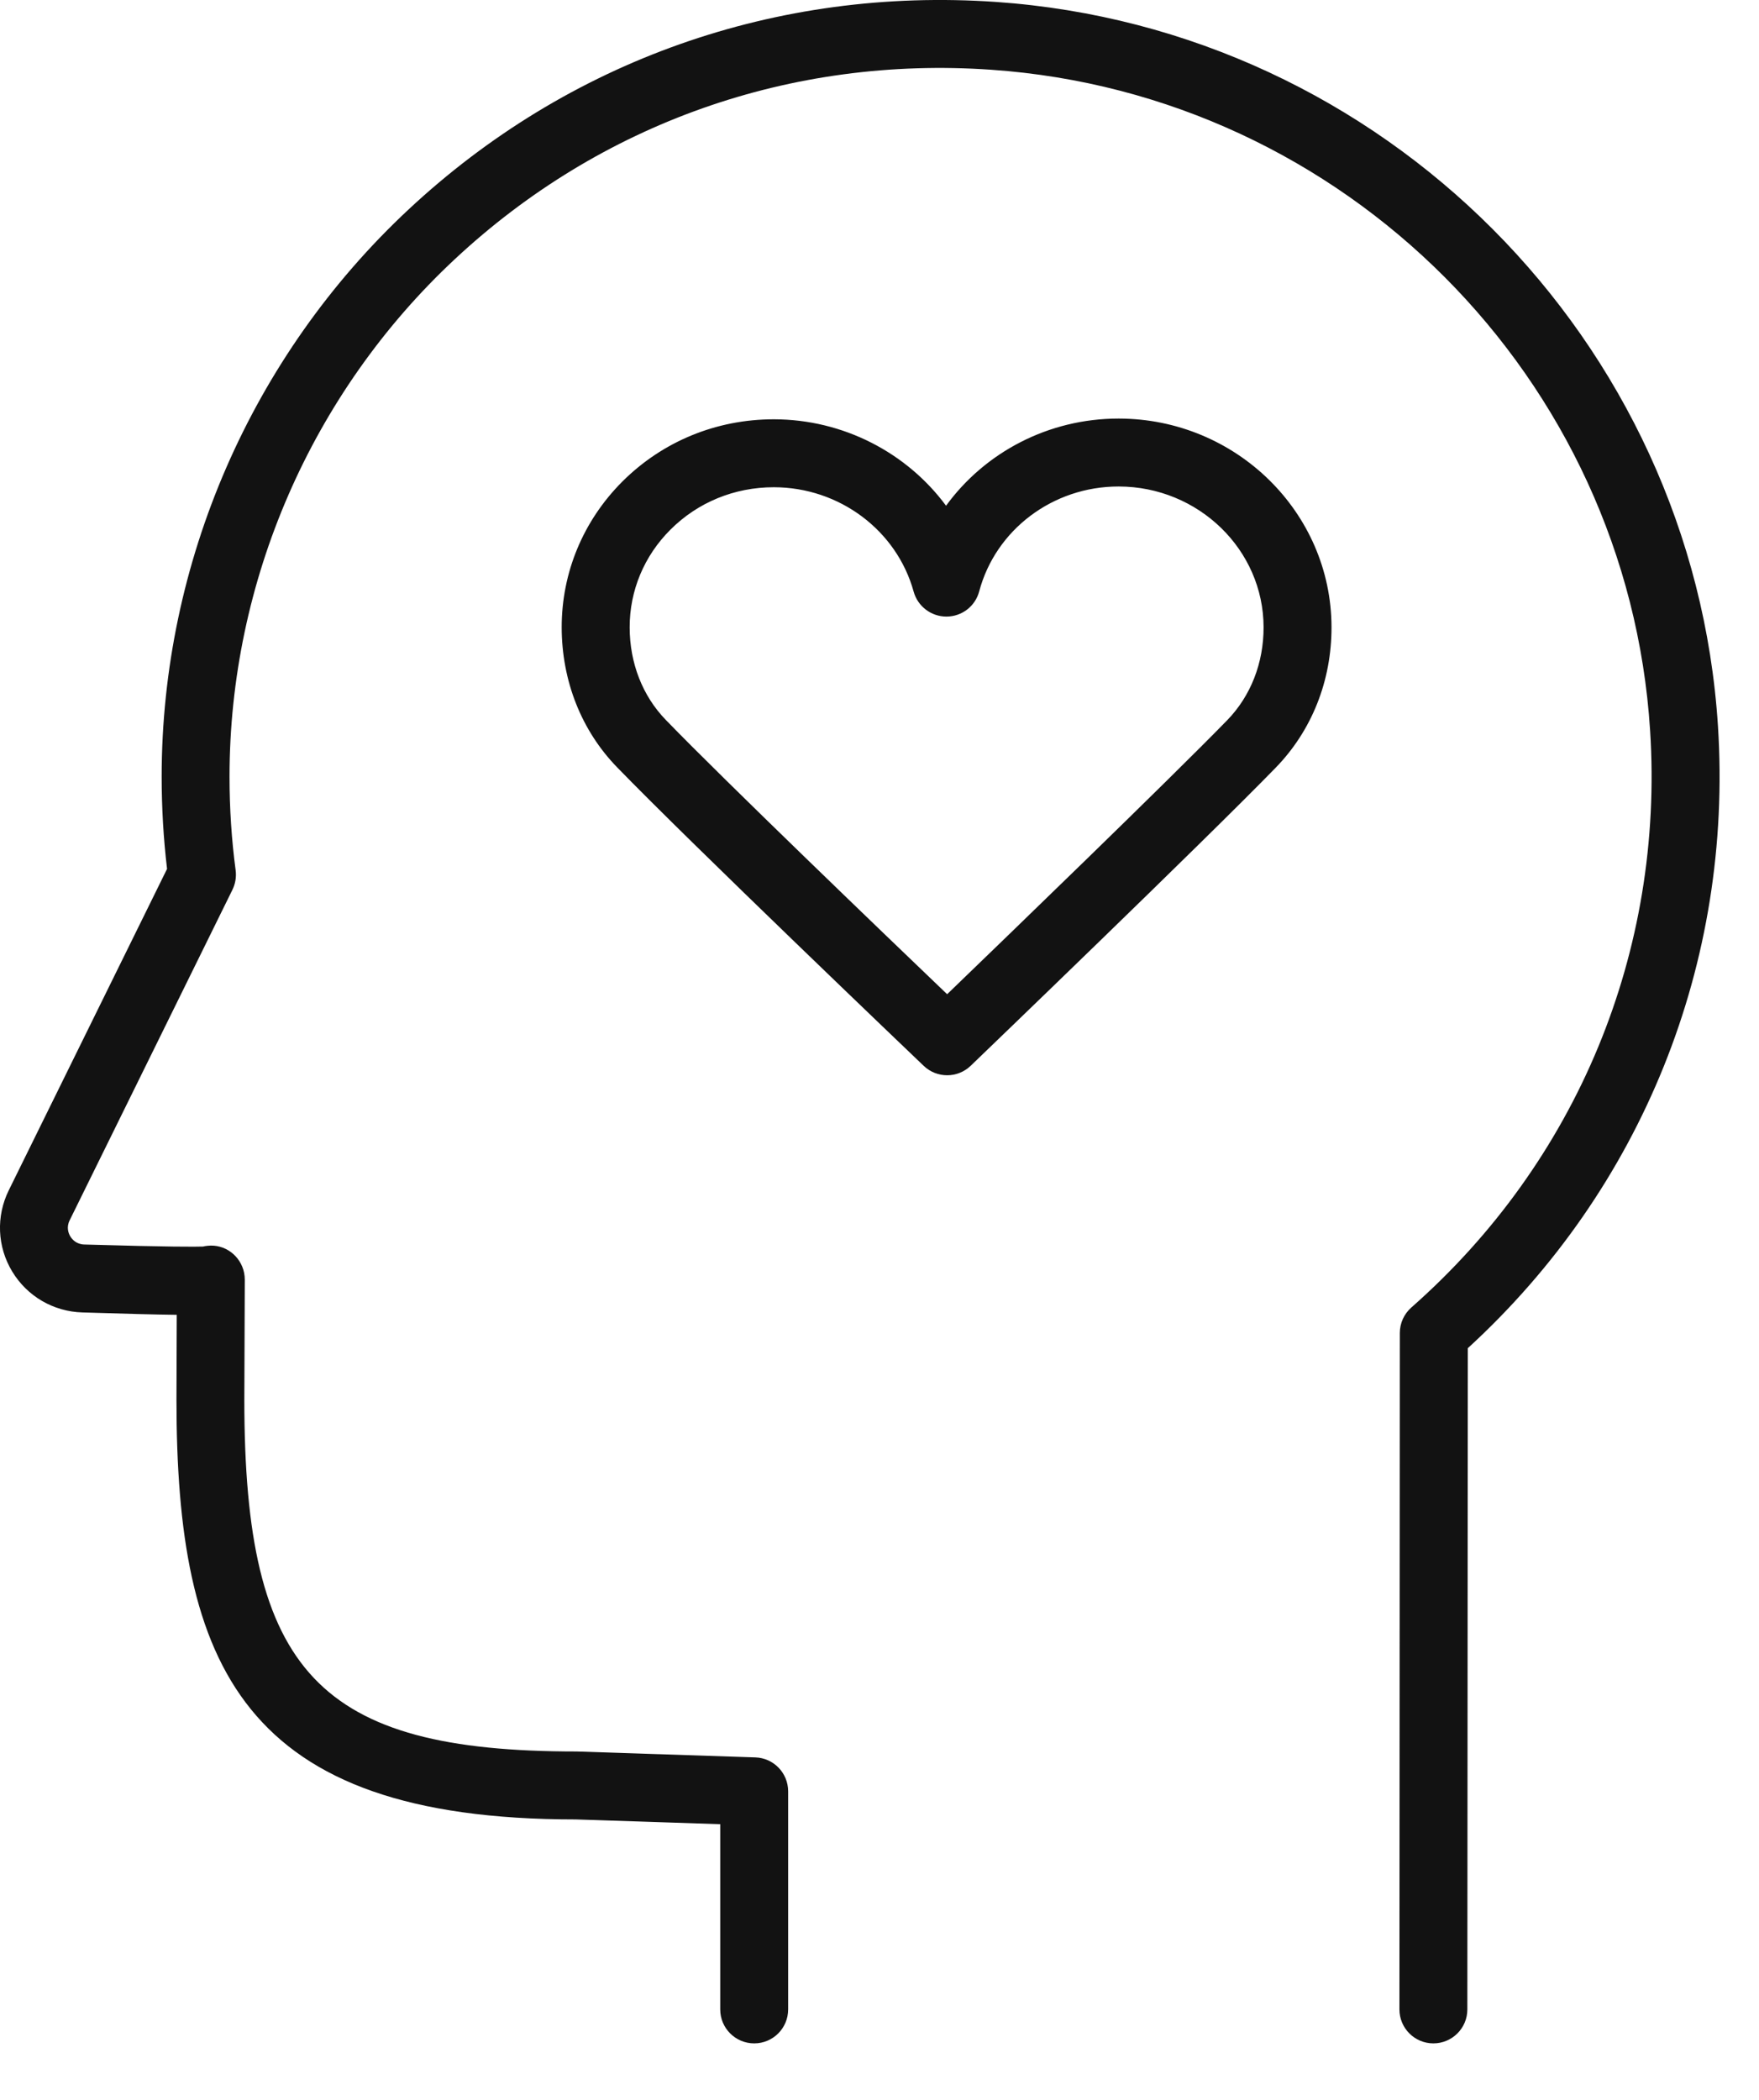 <svg width="31" height="37" viewBox="0 0 31 37" fill="none" xmlns="http://www.w3.org/2000/svg">
<path d="M30.277 12.797C29.844 5.993 24.374 0.506 17.552 0.034C13.689 -0.233 10.011 1.067 7.197 3.694C4.433 6.274 2.849 9.915 2.849 13.685C2.849 14.23 2.881 14.776 2.944 15.31L0.154 20.974C-0.071 21.432 -0.049 21.966 0.214 22.402C0.478 22.84 0.941 23.11 1.452 23.125C2.212 23.148 2.741 23.163 3.115 23.167L3.11 24.664C3.11 29.347 4.264 32.058 10.145 32.058L12.693 32.142V35.406C12.693 35.736 12.961 36.004 13.292 36.004C13.623 36.004 13.89 35.736 13.89 35.406V31.563C13.89 31.24 13.634 30.975 13.311 30.965L10.164 30.861C5.62 30.861 4.306 29.471 4.306 24.666L4.314 22.549C4.314 22.508 4.31 22.467 4.302 22.426C4.24 22.125 3.961 21.915 3.656 21.951C3.629 21.953 3.604 21.958 3.578 21.964C3.454 21.968 3.017 21.973 1.486 21.928C1.344 21.924 1.271 21.837 1.239 21.785C1.208 21.733 1.166 21.628 1.227 21.503L4.096 15.678C4.148 15.572 4.168 15.453 4.153 15.335C4.081 14.795 4.045 14.24 4.045 13.685C4.045 10.246 5.491 6.923 8.013 4.569C10.582 2.171 13.943 0.983 17.468 1.229C23.695 1.659 28.687 6.665 29.081 12.873C29.329 16.761 27.795 20.466 24.873 23.038C24.744 23.152 24.67 23.315 24.67 23.487L24.663 35.405C24.663 35.736 24.931 36.004 25.261 36.004C25.592 36.004 25.86 35.736 25.86 35.406L25.868 23.755C28.938 20.945 30.542 16.967 30.277 12.797Z" fill="#121212"/>
<path d="M19.718 7.375C19.716 7.375 19.714 7.375 19.712 7.375C18.479 7.375 17.358 7.969 16.673 8.911C15.983 7.978 14.865 7.39 13.641 7.388C13.64 7.388 13.638 7.388 13.636 7.388C12.624 7.388 11.676 7.778 10.967 8.486C10.278 9.176 9.898 10.089 9.899 11.056C9.901 11.997 10.246 12.871 10.873 13.517C12.174 14.859 16.112 18.621 16.279 18.78C16.394 18.89 16.543 18.946 16.692 18.946C16.842 18.946 16.991 18.89 17.107 18.779C17.273 18.619 21.184 14.86 22.482 13.527C23.118 12.874 23.468 11.995 23.466 11.05C23.463 9.027 21.782 7.378 19.718 7.375ZM22.269 11.052C22.27 11.682 22.042 12.265 21.626 12.692C20.587 13.758 17.757 16.491 16.692 17.518C15.62 16.492 12.772 13.757 11.733 12.684C11.324 12.262 11.098 11.684 11.097 11.055C11.096 10.408 11.351 9.796 11.815 9.333C12.297 8.851 12.944 8.585 13.637 8.585C13.638 8.585 13.639 8.585 13.64 8.585C14.791 8.587 15.803 9.343 16.102 10.425C16.174 10.684 16.41 10.864 16.679 10.864C16.68 10.864 16.681 10.864 16.682 10.864C16.953 10.863 17.188 10.681 17.257 10.42C17.547 9.332 18.557 8.572 19.712 8.572C19.714 8.572 19.715 8.572 19.716 8.572C21.122 8.574 22.267 9.687 22.269 11.052Z" fill="#121212"/>
</svg>
